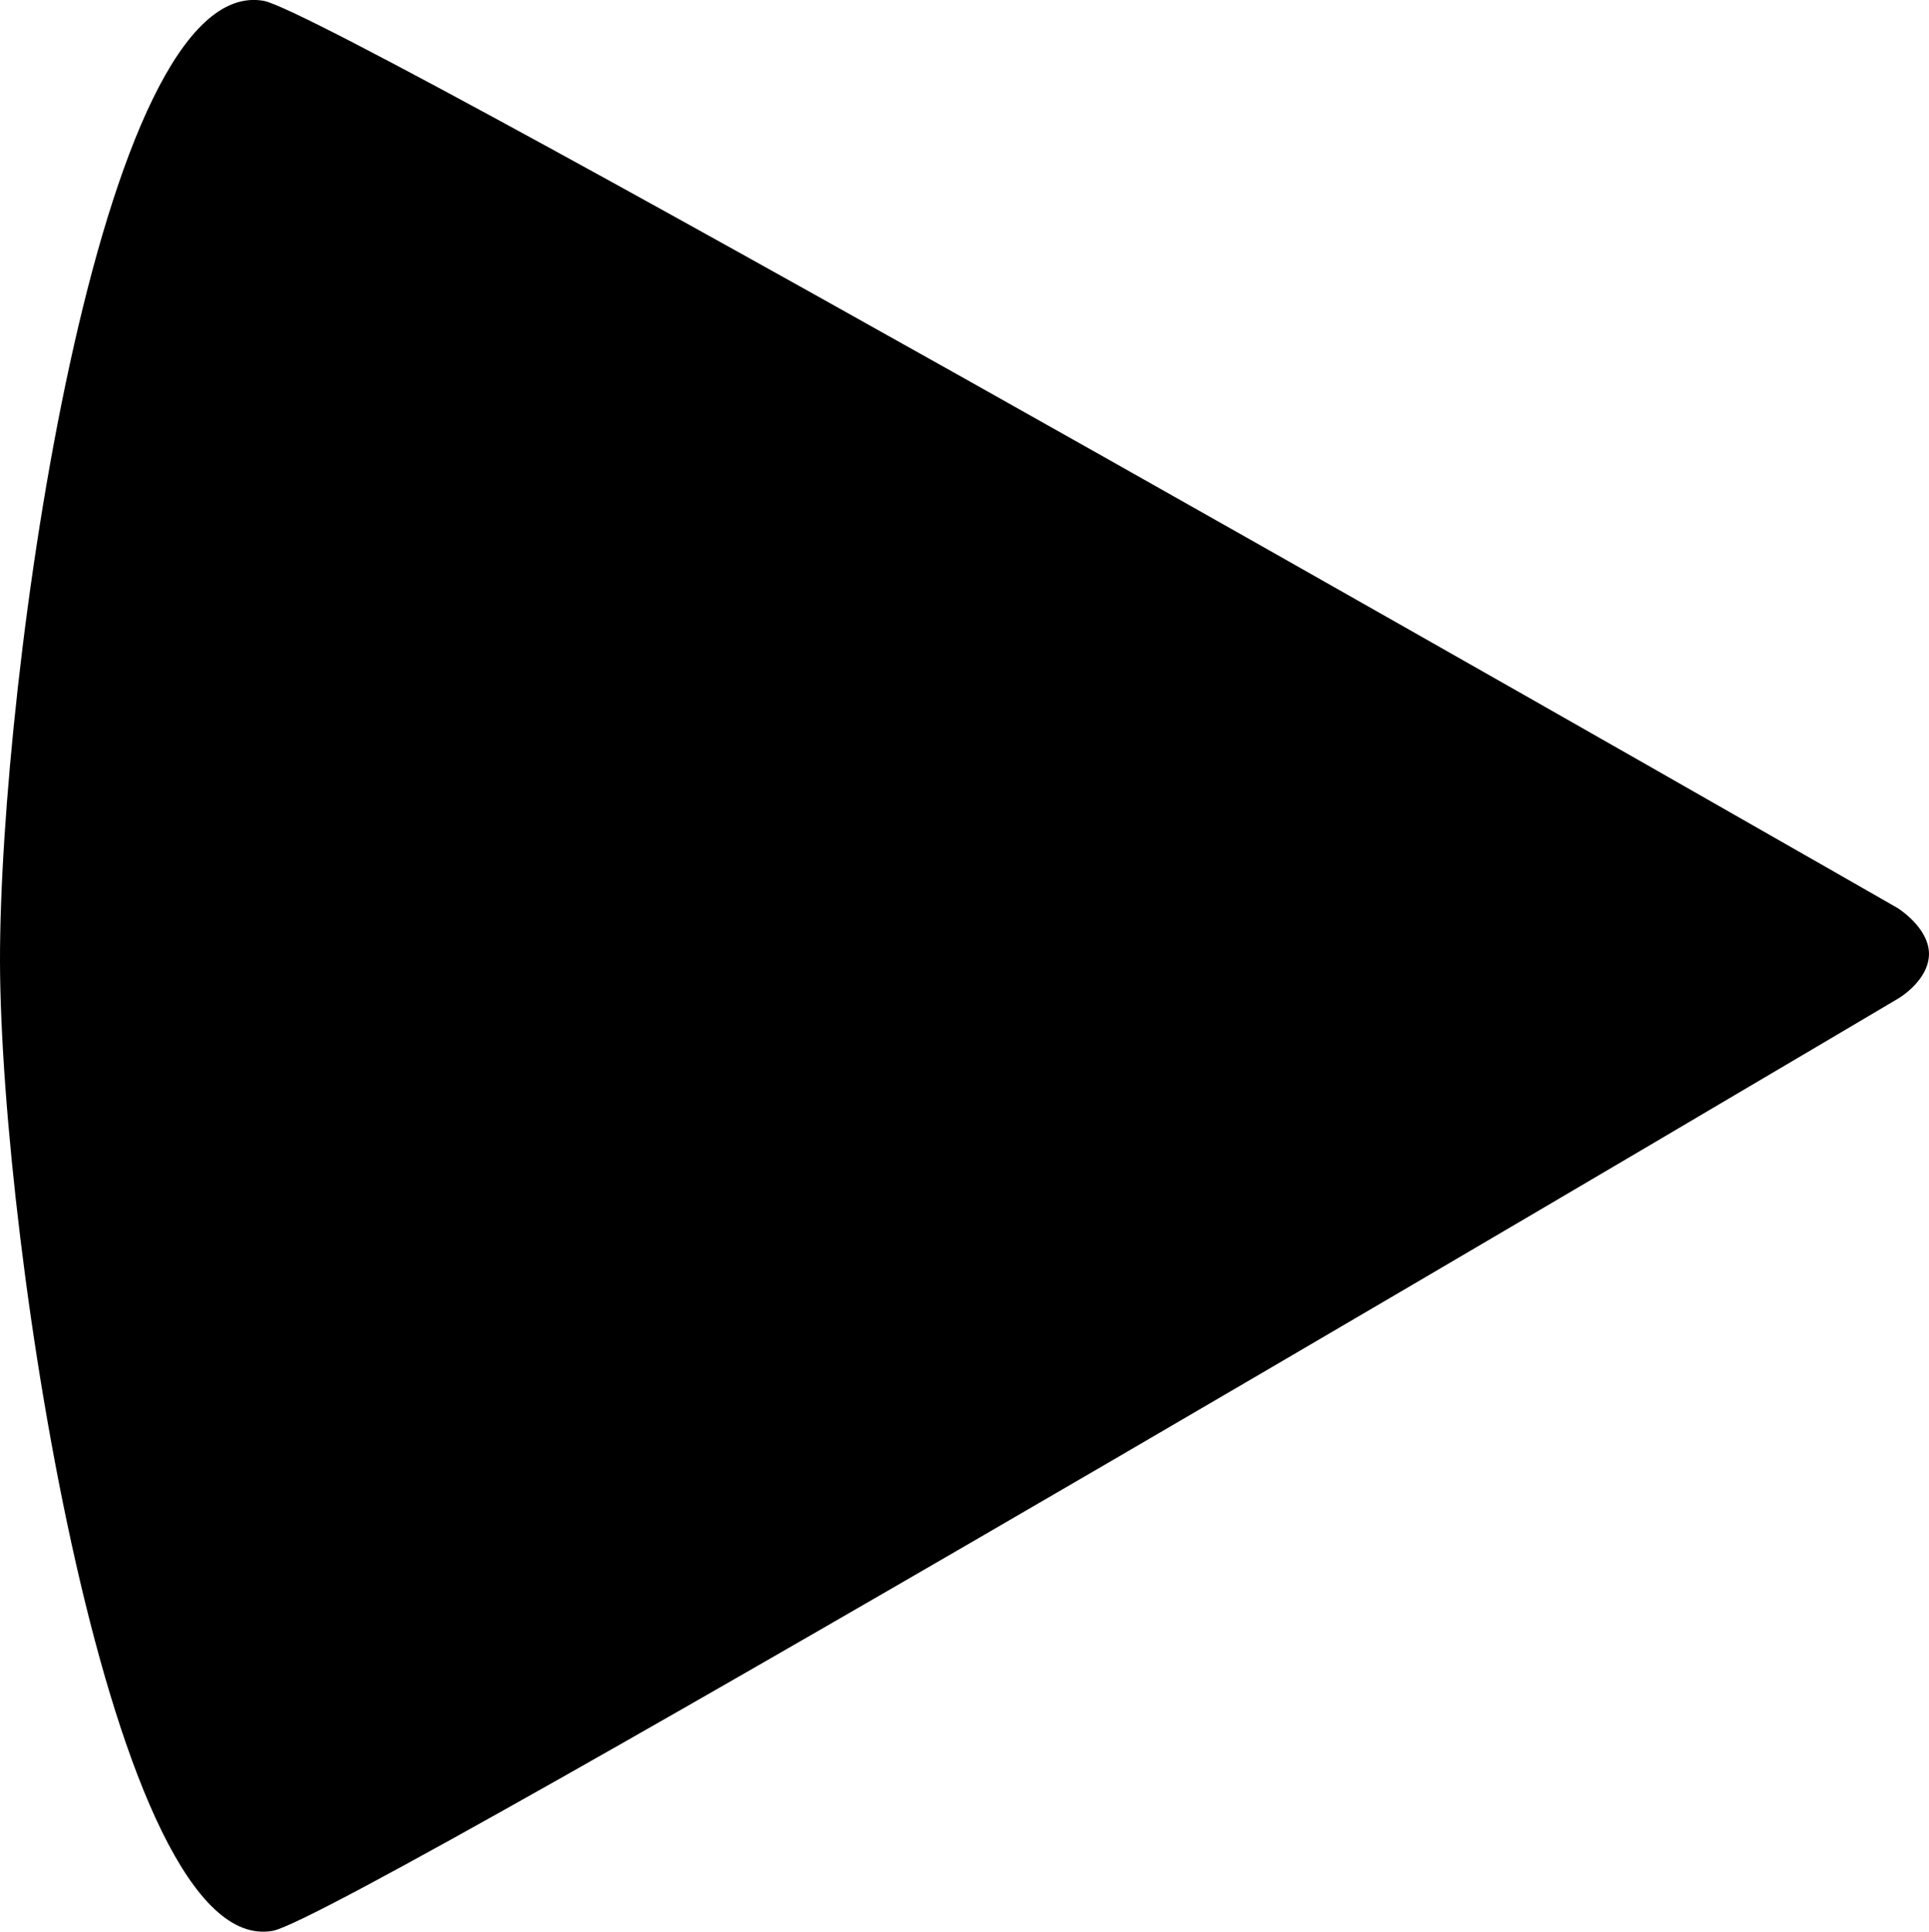 <?xml version="1.0" encoding="utf-8"?>
<!-- Generator: Adobe Illustrator 16.0.3, SVG Export Plug-In . SVG Version: 6.00 Build 0)  -->
<!DOCTYPE svg PUBLIC "-//W3C//DTD SVG 1.1//EN" "http://www.w3.org/Graphics/SVG/1.1/DTD/svg11.dtd">
<svg version="1.1" id="Layer_1" xmlns="http://www.w3.org/2000/svg" xmlns:xlink="http://www.w3.org/1999/xlink" x="0px" y="0px"
	 width="11.983px" height="12px" viewBox="0 0 11.983 12" enable-background="new 0 0 11.983 12" xml:space="preserve">
<path fill="#000000" d="M1.694,11.995C0.689,12.175,0.005,7.739,0,5.975C-0.003,4.21,0.614-0.174,1.637,0.005
	C2.092,0.085,11.786,5.64,11.786,5.64s0.195,0.119,0.197,0.285c-0.001,0.168-0.191,0.278-0.191,0.278S2.16,11.911,1.694,11.995z"/>
</svg>
